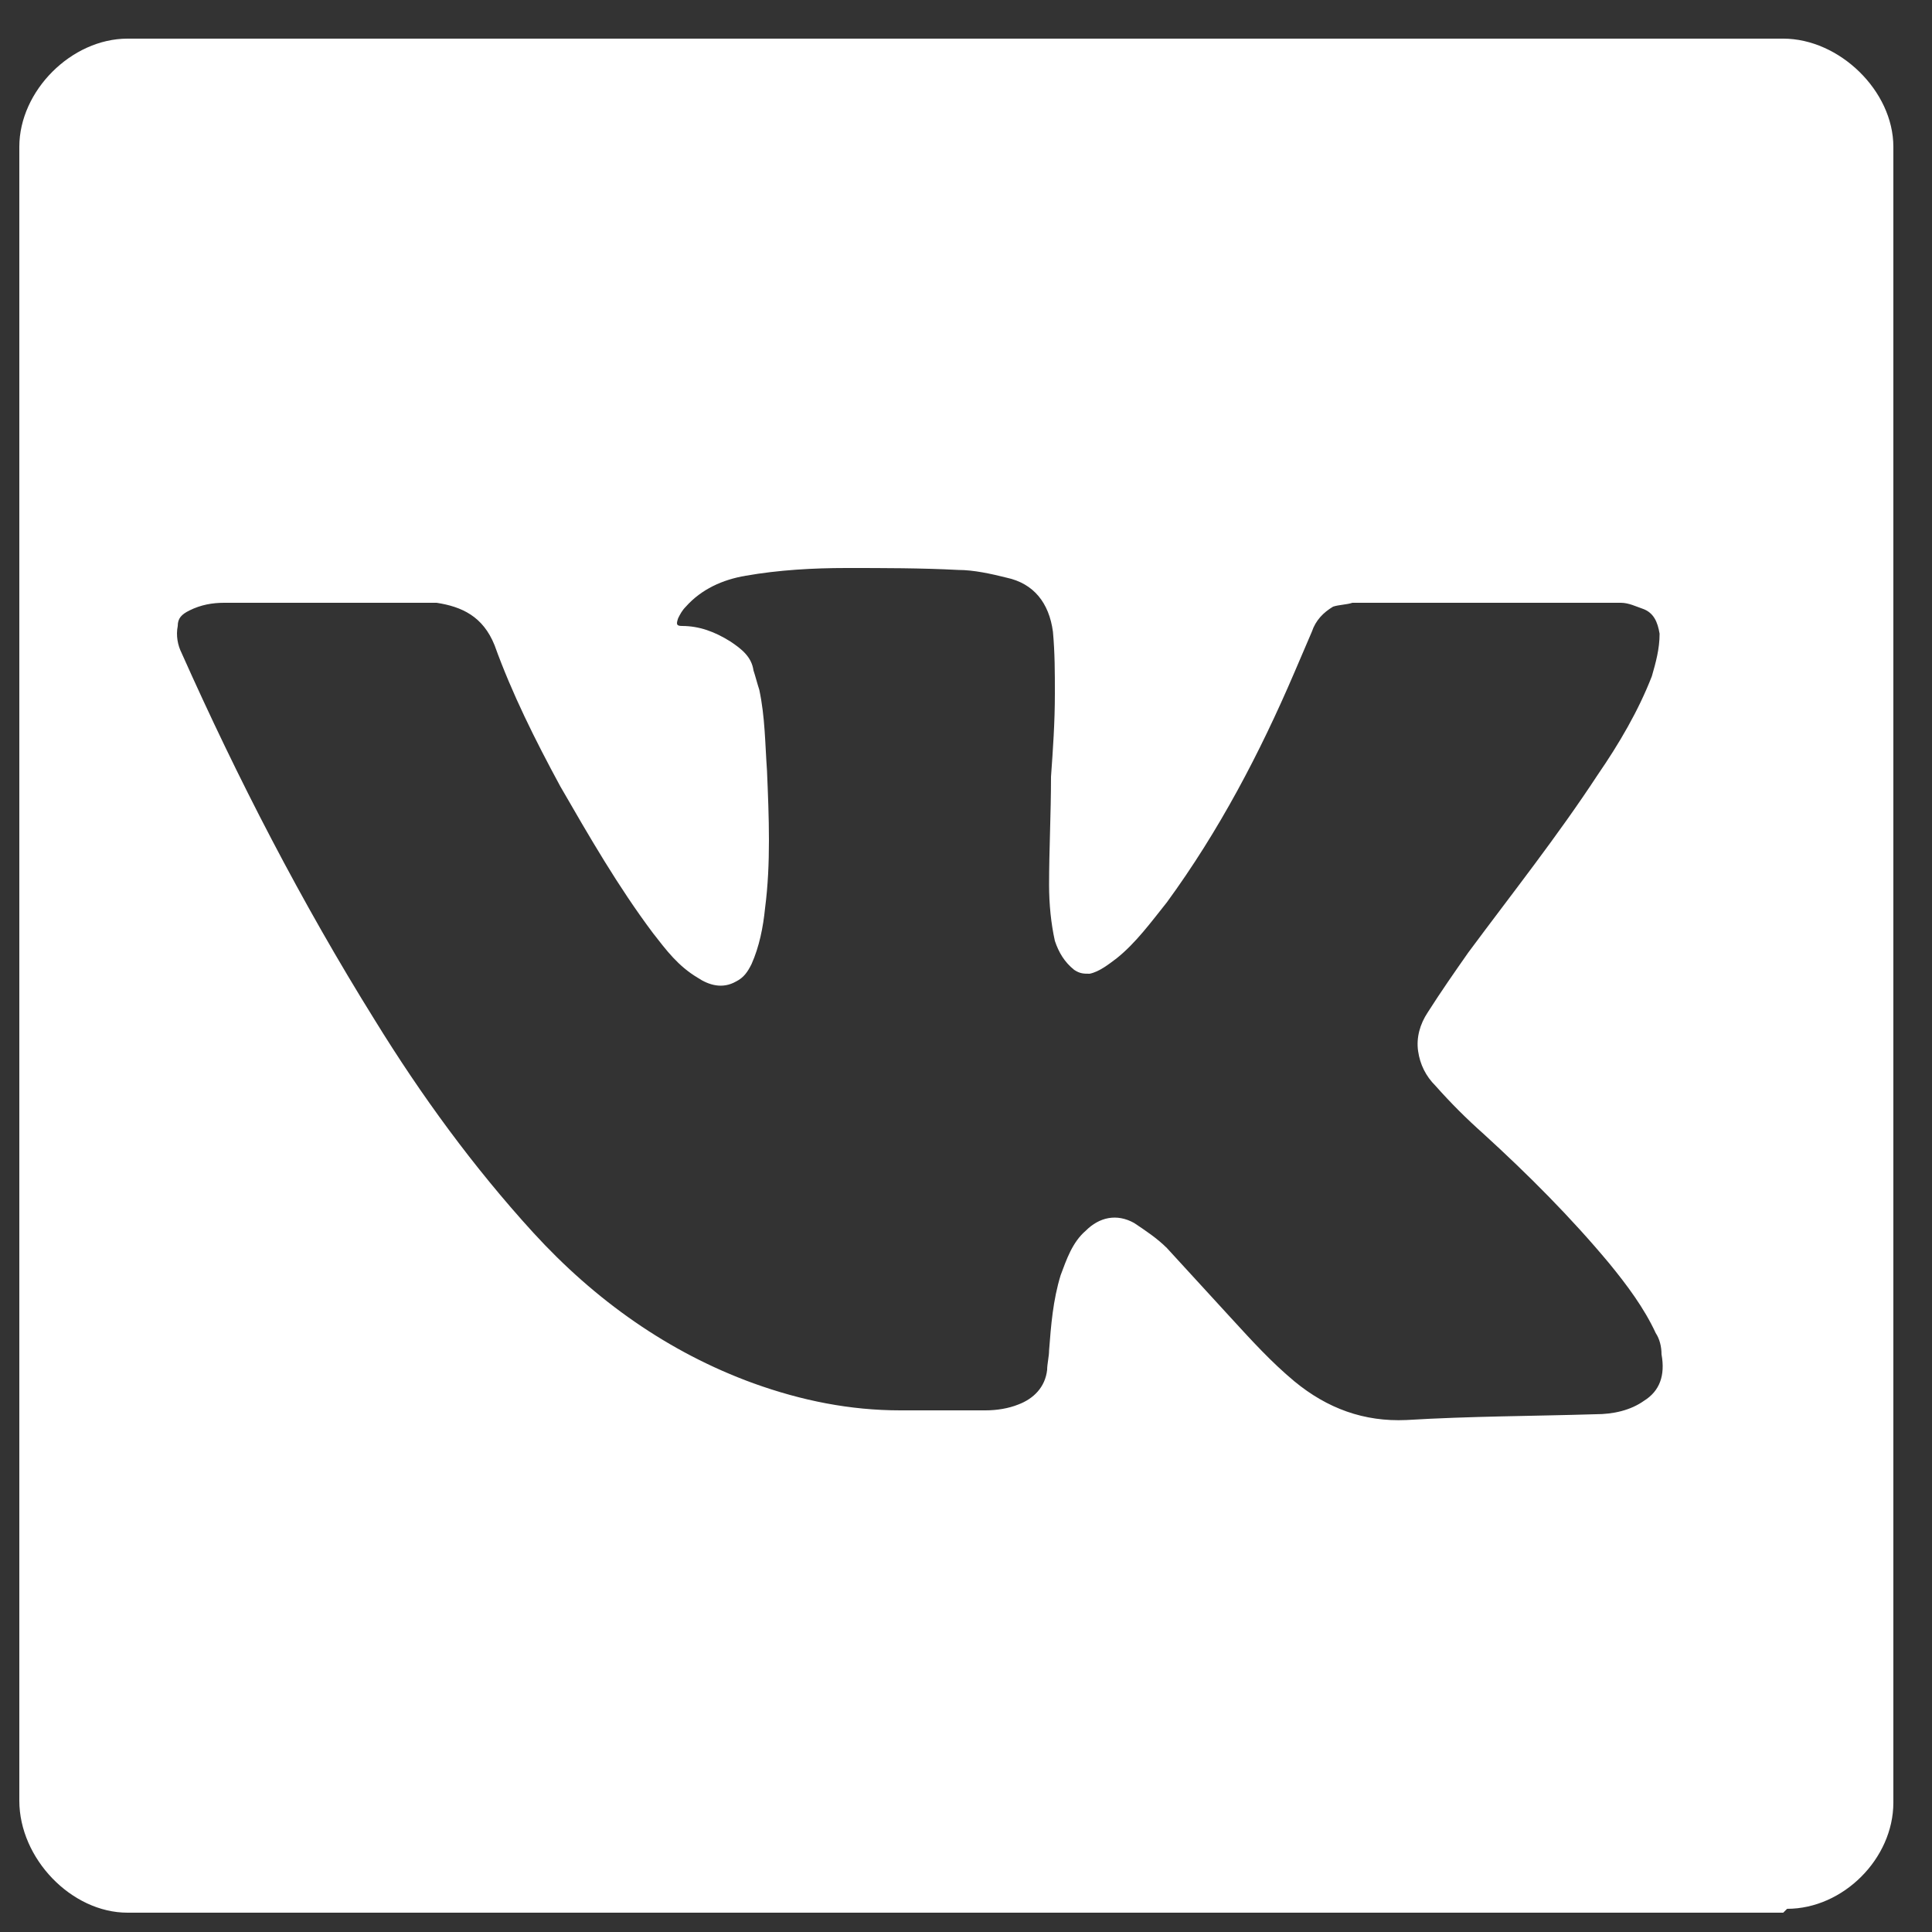 <?xml version="1.0" encoding="utf-8"?>
<!-- Generator: Adobe Illustrator 19.0.0, SVG Export Plug-In . SVG Version: 6.00 Build 0)  -->
<svg version="1.1" id="Layer_1" xmlns="http://www.w3.org/2000/svg" xmlns:xlink="http://www.w3.org/1999/xlink" x="0px" y="0px"
	 viewBox="0 0 100 100" style="enable-background:new 0 0 100 100;" xml:space="preserve">
<rect x="0" y="0" width="100" height="100" fill="#333333" stroke="none"/>
<style type="text/css">
	.st0{fill:#FFFFFF;}
</style>
<path id="XMLID_6_" class="st0" d="M92.3,2H6.6C3.7,2,1,4.7,1,7.6v85.6c0,3,2.7,5.8,5.6,5.8h20.6H53h15h19.5h4.8l0.2-0.2
	c2.9,0,5.5-2.6,5.5-5.5V7.6C98,4.7,95.2,2,92.3,2z M85.1,72.5c-0.7,0.5-1.6,0.7-2.5,0.7c-3.3,0.1-6.5,0.1-9.8,0.3
	c-2.2,0.1-4.1-0.6-5.8-2c-1.2-1-2.2-2.1-3.3-3.3c-1.1-1.2-2.2-2.4-3.3-3.6c-0.5-0.5-1.1-0.9-1.7-1.3c-0.9-0.5-1.8-0.3-2.5,0.4
	c-0.7,0.6-1,1.5-1.3,2.3c-0.4,1.3-0.5,2.6-0.6,3.9c0,0.3-0.1,0.7-0.1,1c-0.1,0.9-0.7,1.5-1.5,1.8C52.2,72.9,51.6,73,51,73
	c-1.5,0-2.9,0-4.4,0c-2.6,0-5.1-0.5-7.6-1.4c-4.4-1.6-8.2-4.3-11.4-7.8c-3.1-3.4-5.8-7.1-8.2-11c-3.8-6.1-7.1-12.5-10-19
	c-0.2-0.4-0.3-0.9-0.2-1.4c0-0.4,0.2-0.6,0.6-0.8c0.6-0.3,1.2-0.4,1.8-0.4c3.7,0,7.3,0,11,0c1.3,0.2,2.4,0.7,3,2.2
	c0.9,2.5,2.1,4.9,3.4,7.3c1.5,2.6,3,5.2,4.8,7.6c0.7,0.9,1.3,1.7,2.3,2.3c0.6,0.4,1.3,0.6,2,0.2c0.4-0.2,0.6-0.5,0.8-0.9
	c0.4-0.9,0.6-1.9,0.7-2.9c0.3-2.3,0.2-4.7,0.1-7.1c-0.1-1.4-0.1-2.8-0.4-4.2c-0.1-0.3-0.2-0.7-0.3-1c-0.1-0.7-0.6-1.1-1.2-1.5
	c-0.8-0.5-1.6-0.8-2.5-0.8c-0.3,0-0.3-0.1-0.2-0.4c0.1-0.2,0.2-0.4,0.4-0.6c0.8-0.9,1.9-1.4,3.1-1.6c1.7-0.3,3.5-0.4,5.2-0.4
	c1.9,0,3.9,0,5.8,0.1c0.8,0,1.7,0.2,2.5,0.4c1.4,0.3,2.2,1.3,2.4,2.8c0.1,1.1,0.1,2.1,0.1,3.2c0,1.5-0.1,2.9-0.2,4.3
	c0,1.9-0.1,3.8-0.1,5.6c0,1,0.1,2,0.3,2.9c0.2,0.6,0.5,1.1,1,1.5c0.3,0.2,0.5,0.2,0.8,0.2c0.5-0.1,1-0.5,1.4-0.8
	c1-0.8,1.8-1.9,2.6-2.9C63.1,43,65.2,39,67,34.8c0.3-0.7,0.6-1.4,0.9-2.1c0.2-0.6,0.6-1,1.1-1.3c0.3-0.1,0.7-0.1,1-0.2
	c0.2,0,0.3,0,0.5,0c3.7,0,7.4,0,11.1,0c0.8,0,1.5,0,2.3,0c0.4,0,0.8,0.2,1.1,0.3c0.6,0.2,0.8,0.7,0.9,1.3c0,0.8-0.2,1.5-0.4,2.2
	c-0.7,1.8-1.7,3.5-2.8,5.1c-2.1,3.2-4.4,6.1-6.7,9.2c-0.7,1-1.4,2-2.1,3.1c-0.4,0.6-0.6,1.3-0.5,2s0.4,1.3,0.9,1.8
	c0.8,0.9,1.6,1.7,2.5,2.5c2.3,2.1,4.5,4.3,6.5,6.7c0.9,1.1,1.8,2.3,2.4,3.6c0.2,0.3,0.3,0.7,0.3,1.1C86.2,71.2,85.9,72,85.1,72.5z"
	/>
</svg>

